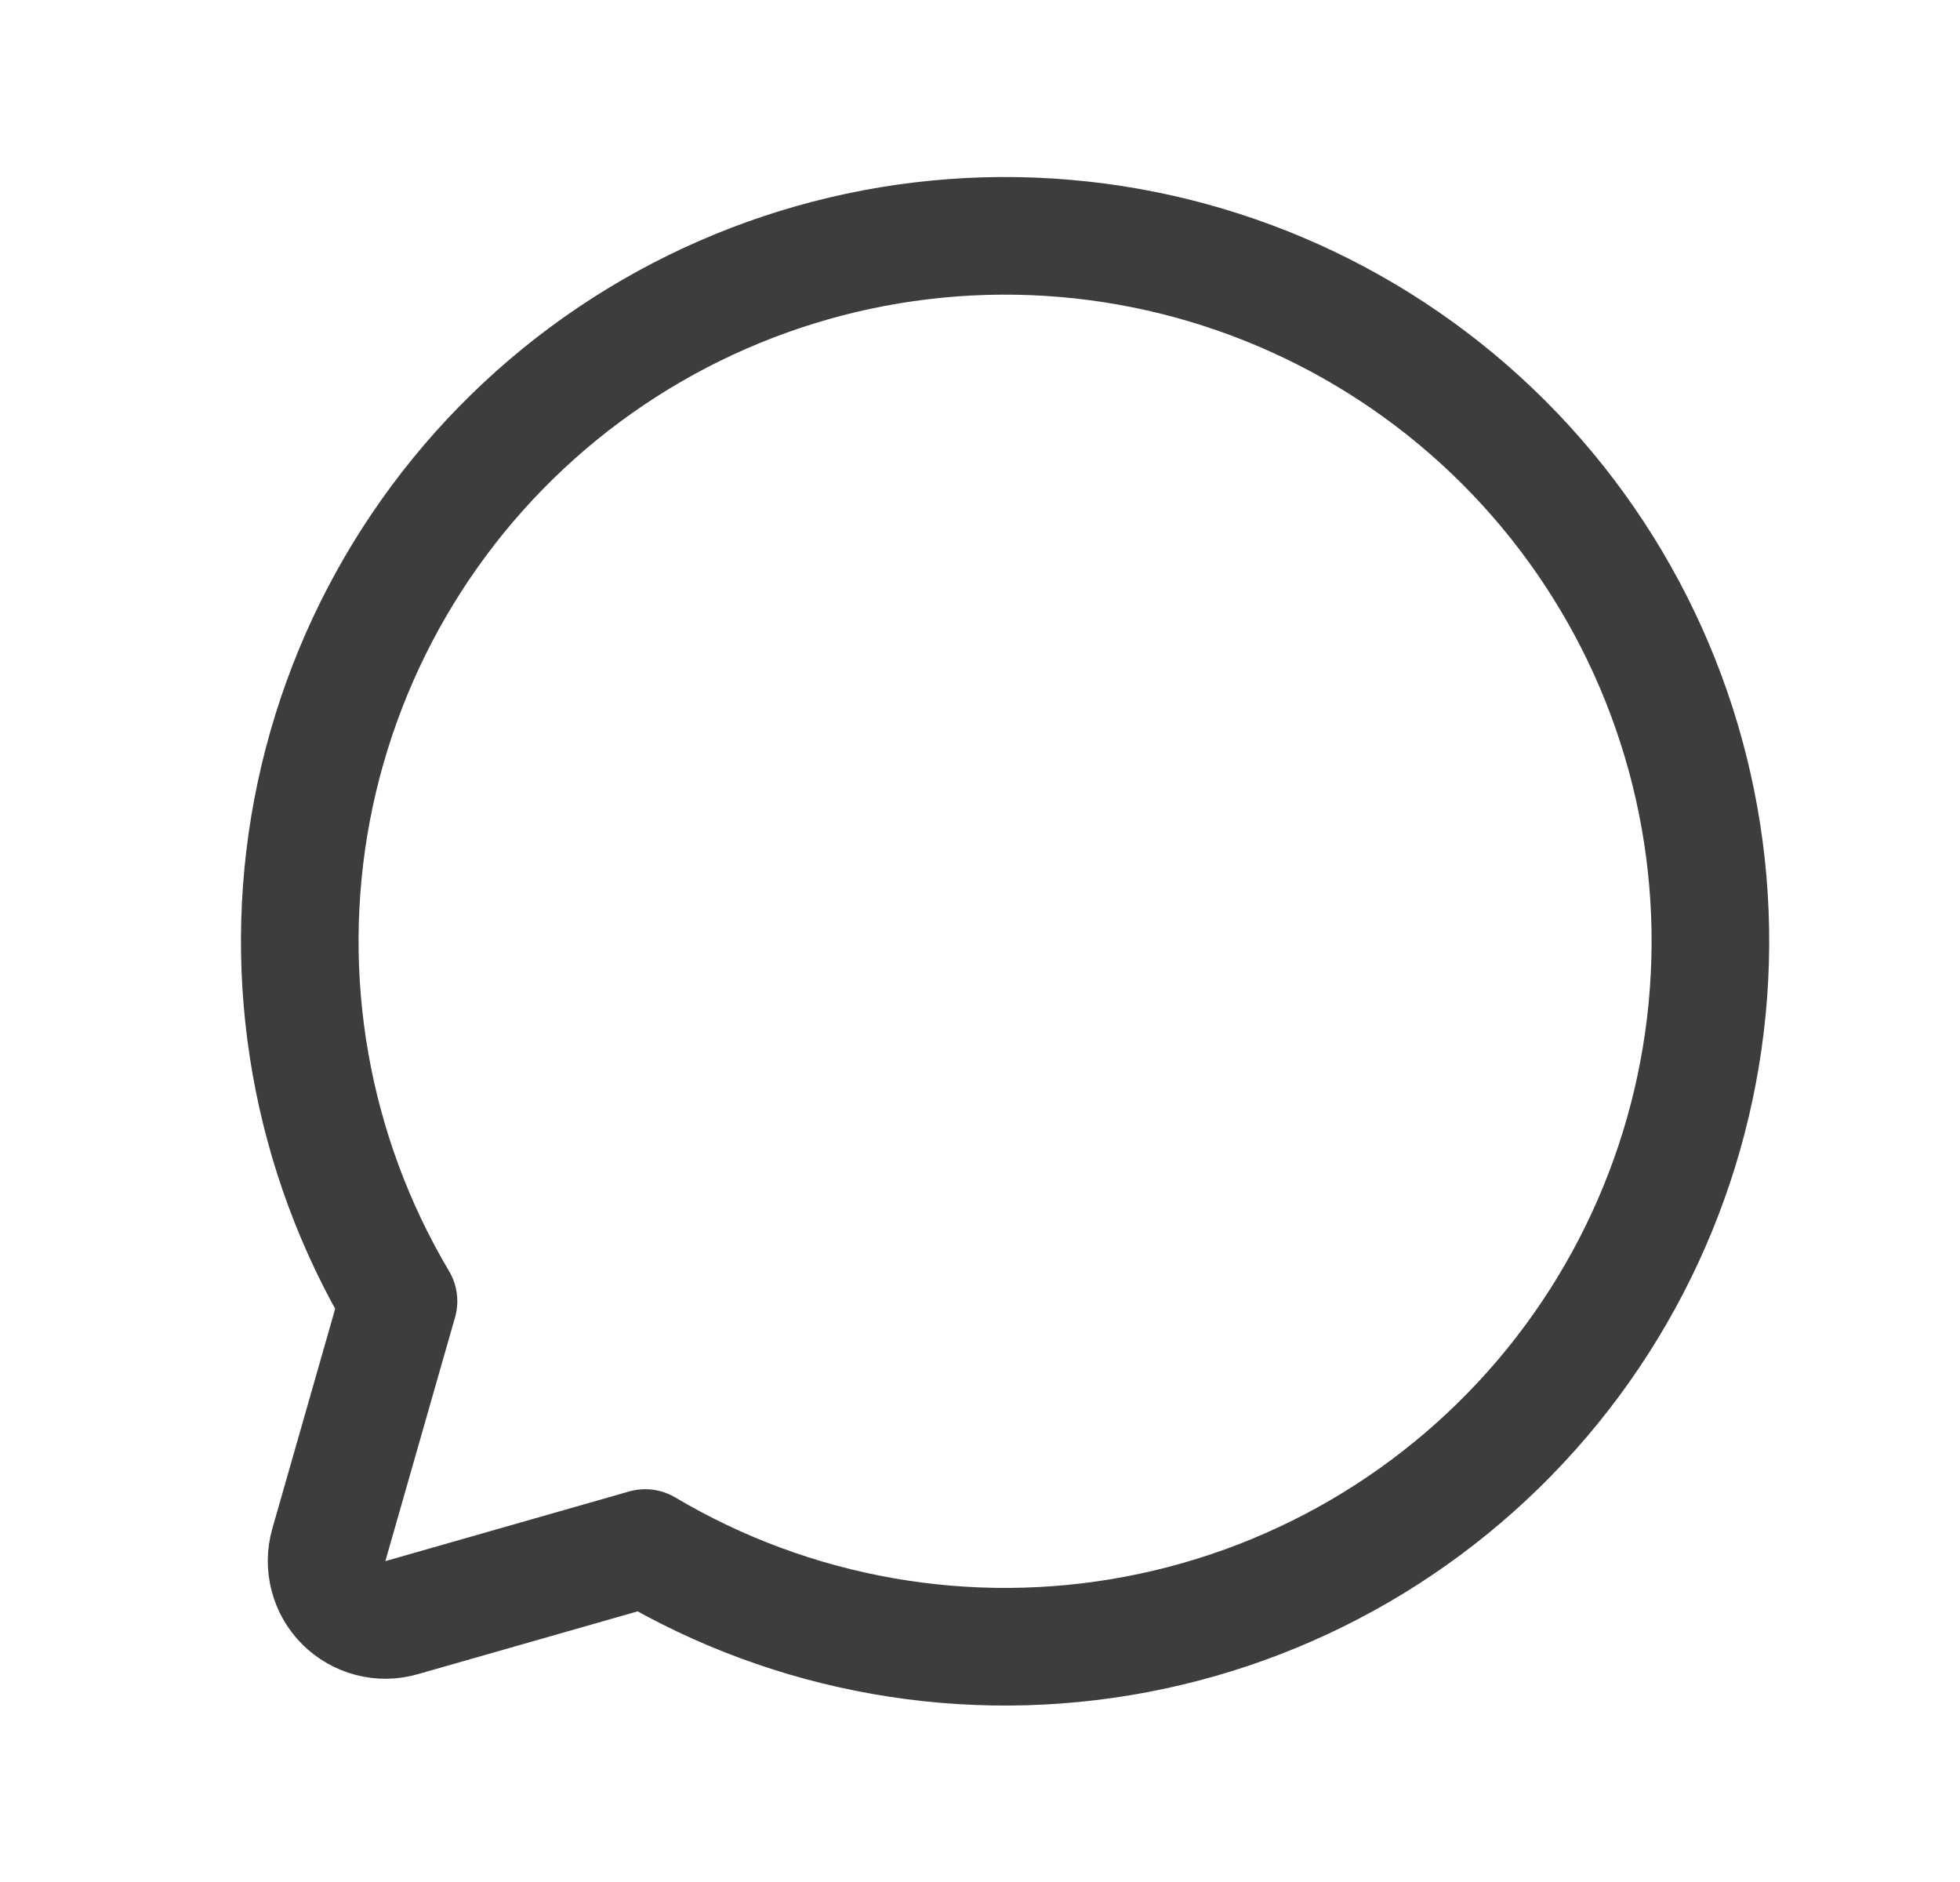 <svg width="25" height="24" viewBox="0 0 25 24" fill="none" xmlns="http://www.w3.org/2000/svg">
<path d="M5.083 16.593C3.964 14.709 3.573 12.48 3.981 10.327C4.39 8.174 5.57 6.244 7.301 4.899C9.032 3.555 11.194 2.888 13.382 3.025C15.569 3.162 17.631 4.093 19.181 5.642C20.731 7.192 21.662 9.254 21.799 11.442C21.935 13.629 21.269 15.791 19.925 17.522C18.58 19.253 16.65 20.434 14.497 20.842C12.344 21.251 10.115 20.859 8.23 19.741L8.23 19.741L5.122 20.629C4.993 20.666 4.857 20.668 4.728 20.634C4.598 20.6 4.48 20.533 4.385 20.438C4.291 20.344 4.223 20.226 4.19 20.096C4.156 19.967 4.158 19.831 4.194 19.702L5.083 16.593L5.083 16.593Z" stroke="#3D3D3D" stroke-width="1.5" stroke-linecap="round" stroke-linejoin="round"/>
</svg>
